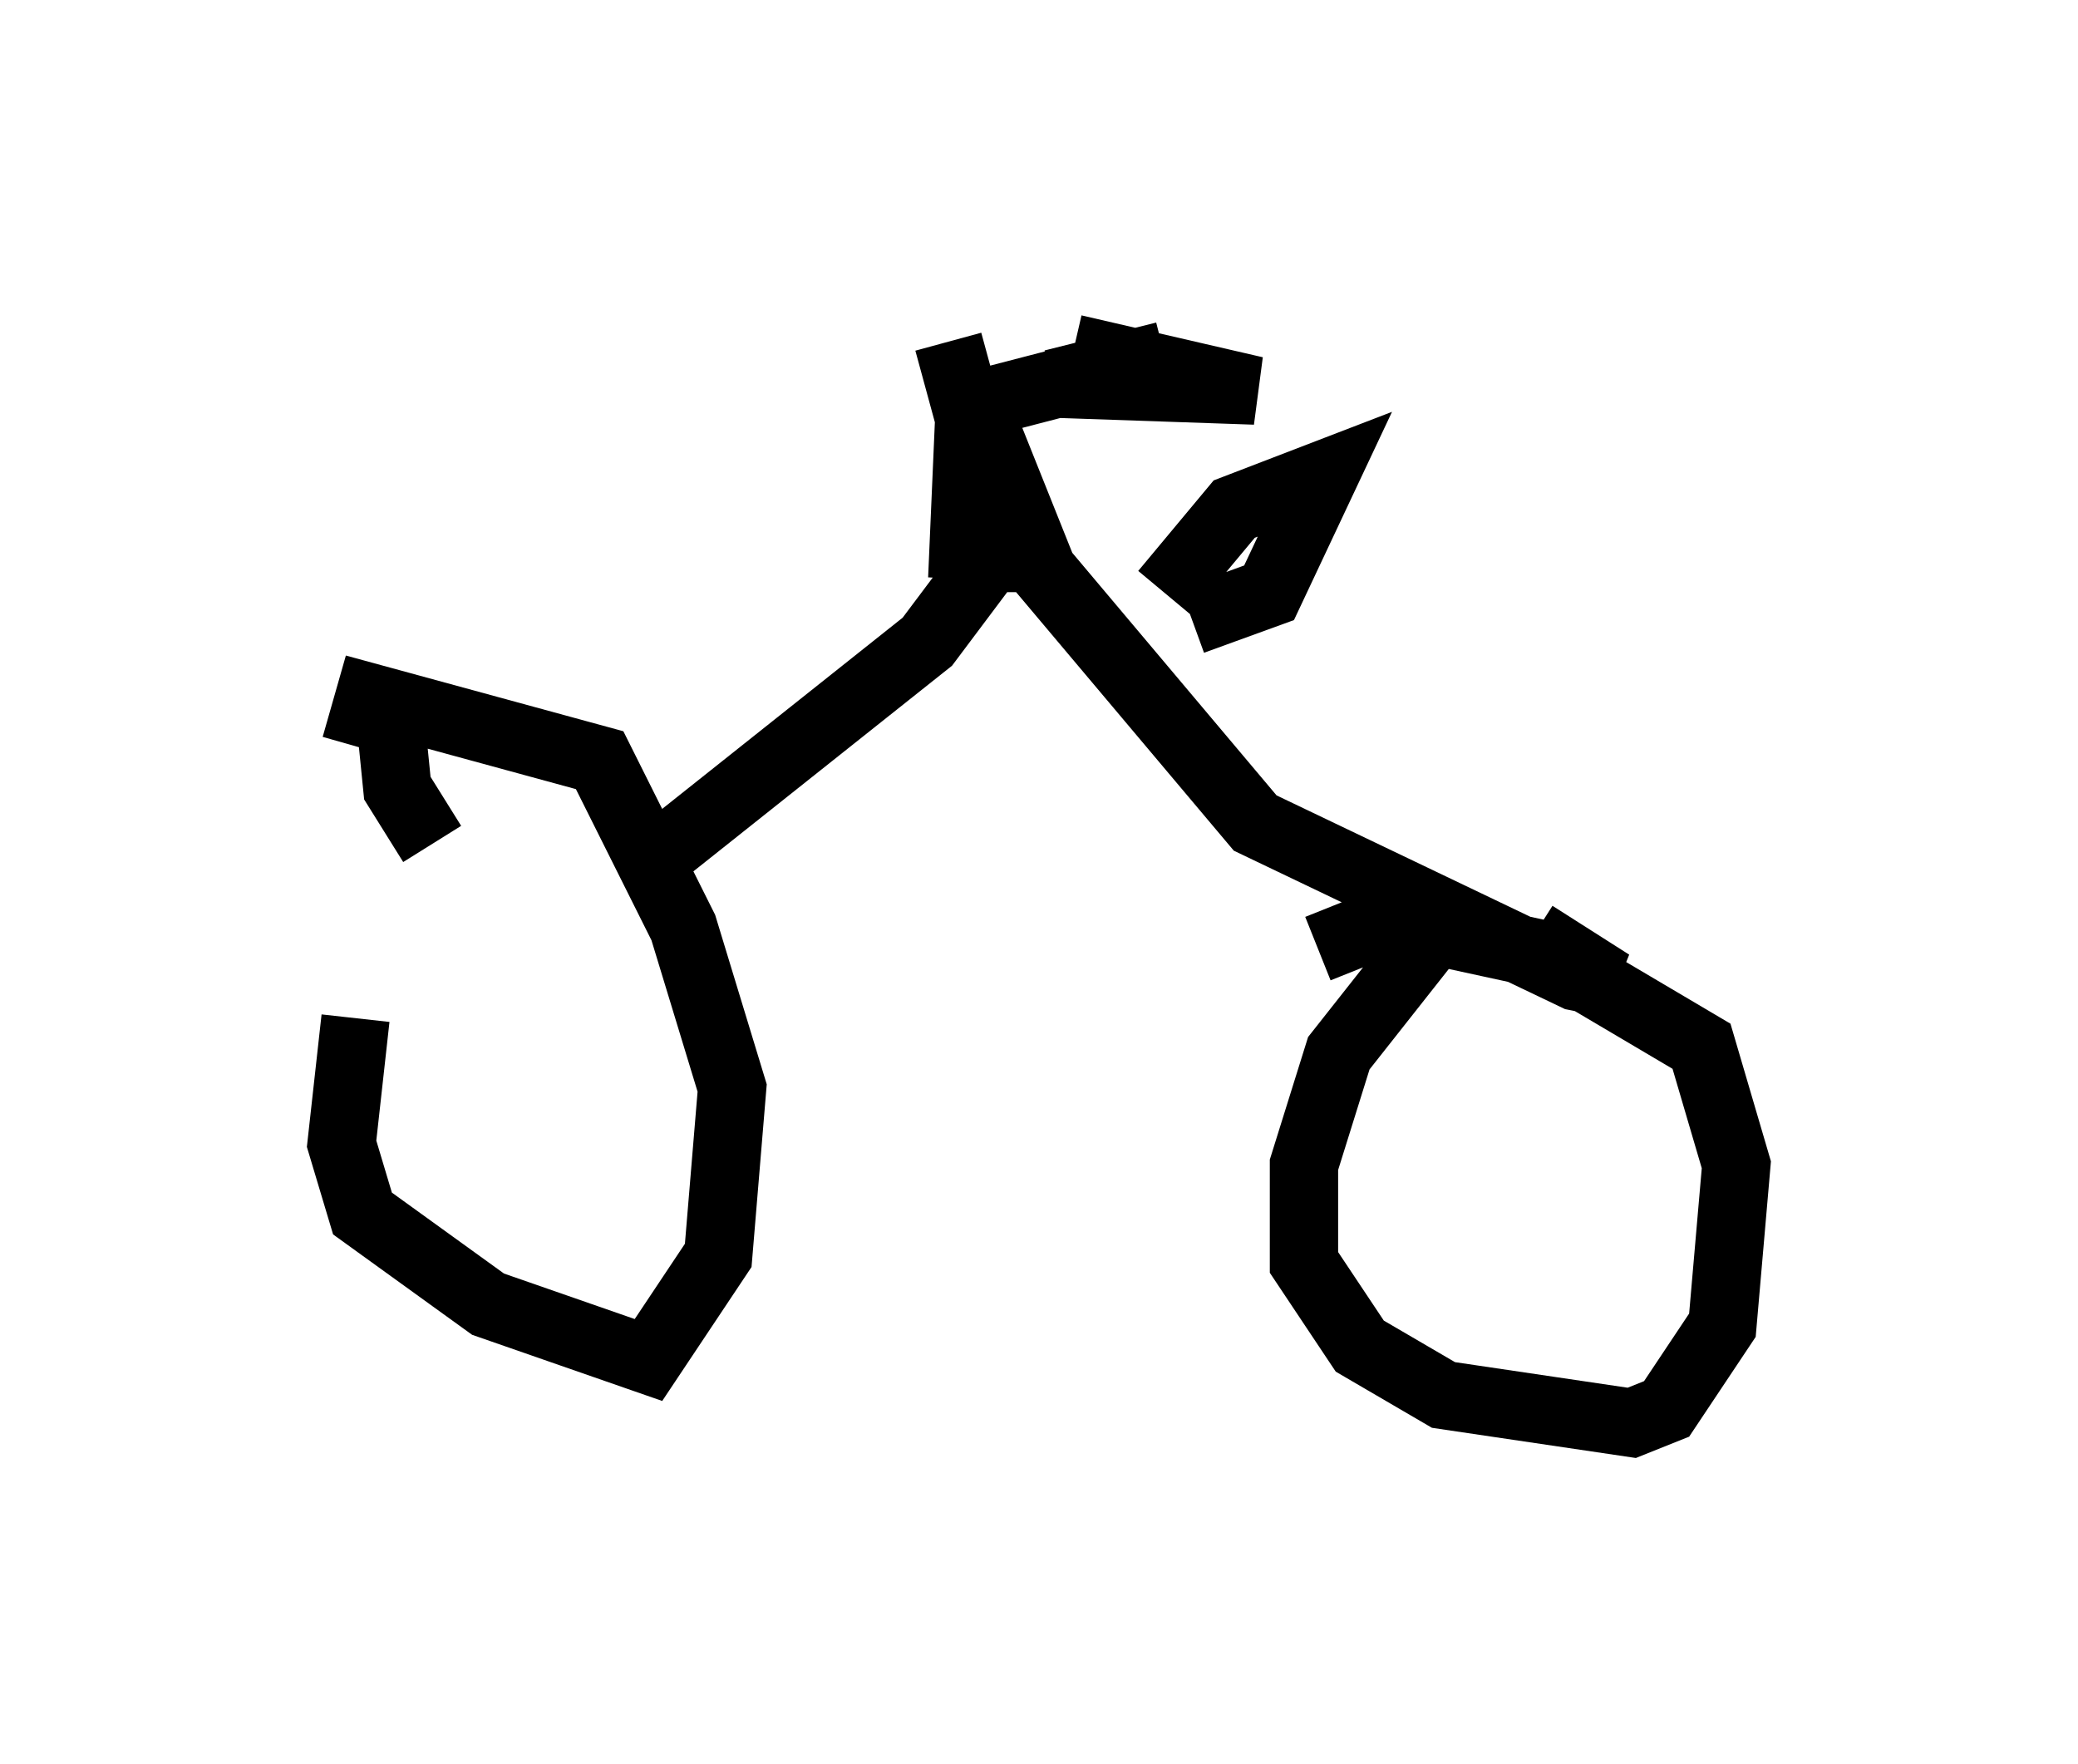 <?xml version="1.0" encoding="utf-8" ?>
<svg baseProfile="full" height="25.823" version="1.1" width="30.417" xmlns="http://www.w3.org/2000/svg" xmlns:ev="http://www.w3.org/2001/xml-events" xmlns:xlink="http://www.w3.org/1999/xlink"><defs /><rect fill="white" height="25.823" width="30.417" x="0" y="0" /><path d="M6.429, 12.452 m-1.225, 2.45 l-0.204, 1.838 0.306, 1.021 l1.838, 1.327 2.348, 0.817 l1.021, -1.531 0.204, -2.45 l-0.715, -2.348 -1.225, -2.45 l-3.369, -0.919 -0.204, 0.715 m0.51, -0.408 l0.102, 1.021 0.51, 0.817 m14.802, 1.123 l-1.531, 1.94 -0.51, 1.633 l0.0, 1.429 0.817, 1.225 l1.225, 0.715 2.756, 0.408 l0.51, -0.204 0.817, -1.225 l0.204, -2.348 -0.51, -1.735 l-2.246, -1.327 -2.348, -0.51 l-1.021, 0.408 m-9.698, -1.327 l3.981, -3.165 0.919, -1.225 l0.613, 0.0 3.267, 3.879 l4.696, 2.246 0.51, 0.102 l-1.123, -0.715 m-7.146, -5.206 l-1.021, -2.552 2.756, -0.715 l-1.633, 0.408 2.96, 0.102 l-2.654, -0.613 m1.735, 3.981 l1.123, -0.408 0.817, -1.735 l-1.327, 0.51 -1.021, 1.225 m-2.96, -0.204 l0.102, -2.348 -0.306, -1.123 " fill="none" stroke="black" stroke-width="1" /></svg>